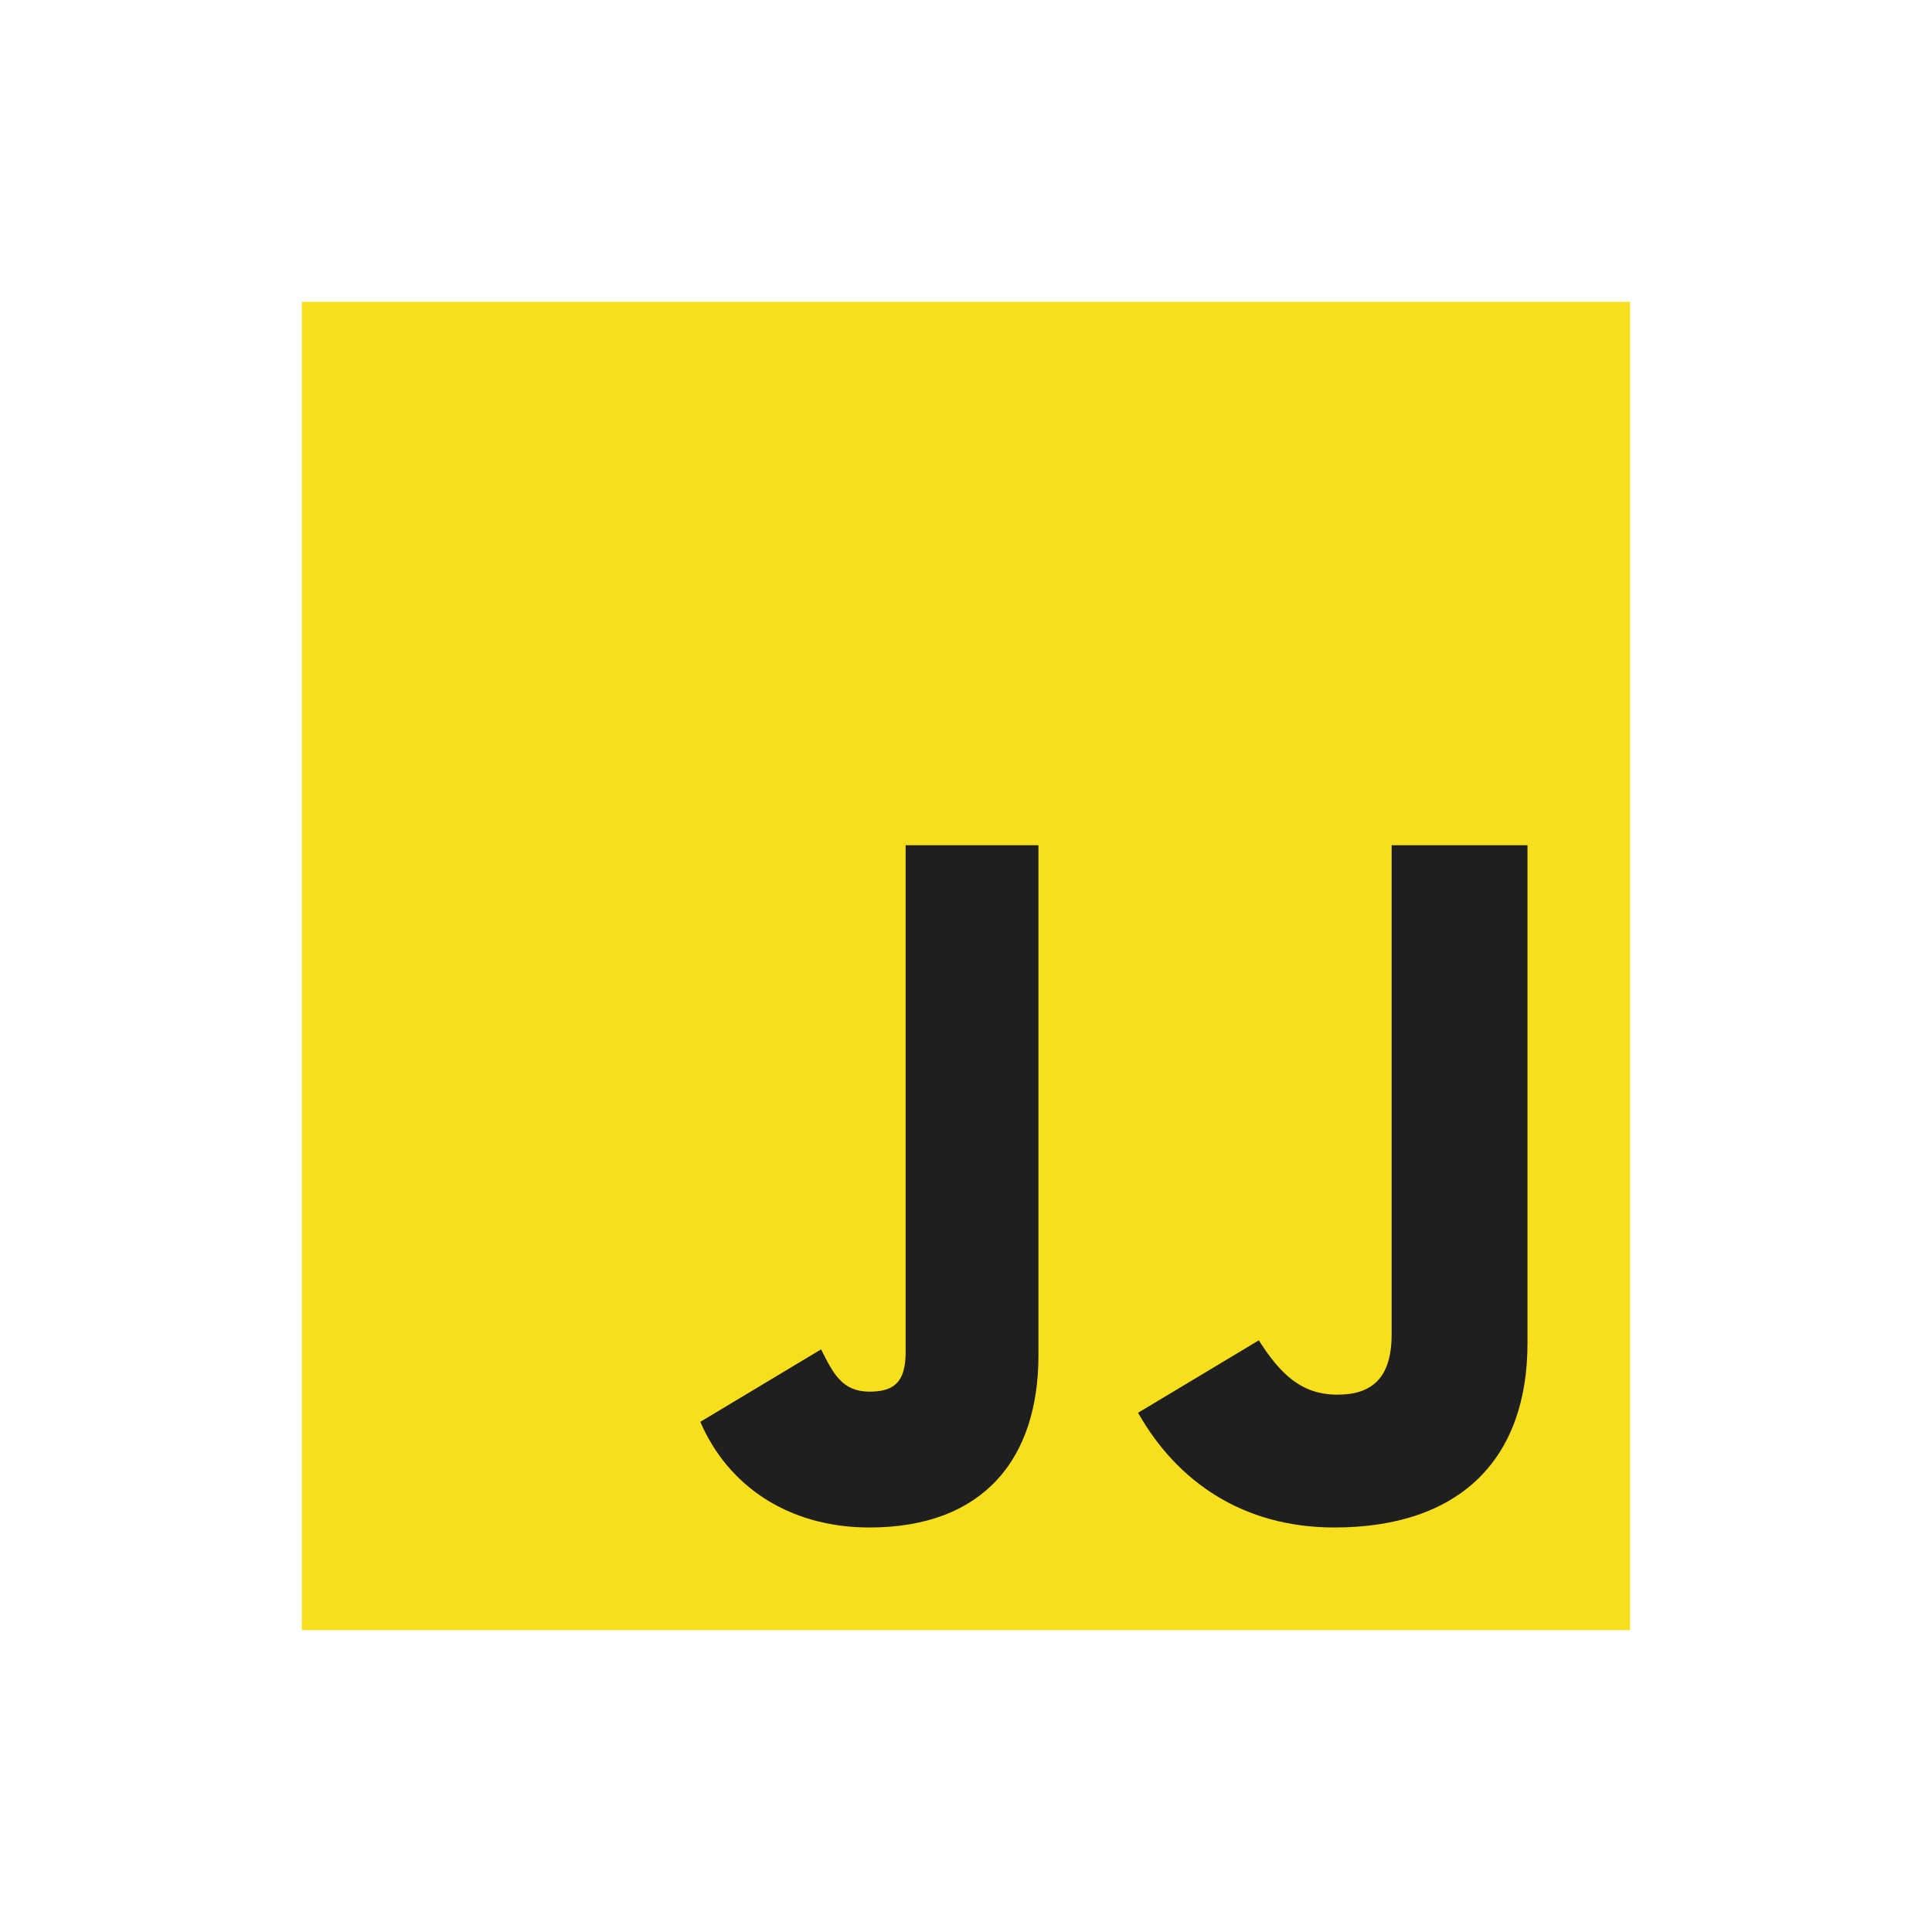 <svg xmlns="http://www.w3.org/2000/svg" viewBox="0 0 64 64">
  <title>JavaScript</title>
  <path fill="#F7DF1E" d="M10 10h44v44H10z"/>
  <path fill="#1F1F1F" d="M34.4 44.9c0 3.4-1.8 5.7-5.6 5.7-2.7 0-4.7-1.4-5.6-3.5l4-2.4c.4.8.7 1.4 1.6 1.4.8 0 1.2-.3 1.2-1.3V28h4.4zm9.8 5.7c-3 0-5.2-1.5-6.5-3.8l4-2.4c.7 1.1 1.4 1.8 2.6 1.8 1.1 0 1.8-.5 1.8-2V28h4.5v16.5c0 3.8-2.2 6.1-6.4 6.1Z"/>
</svg>
